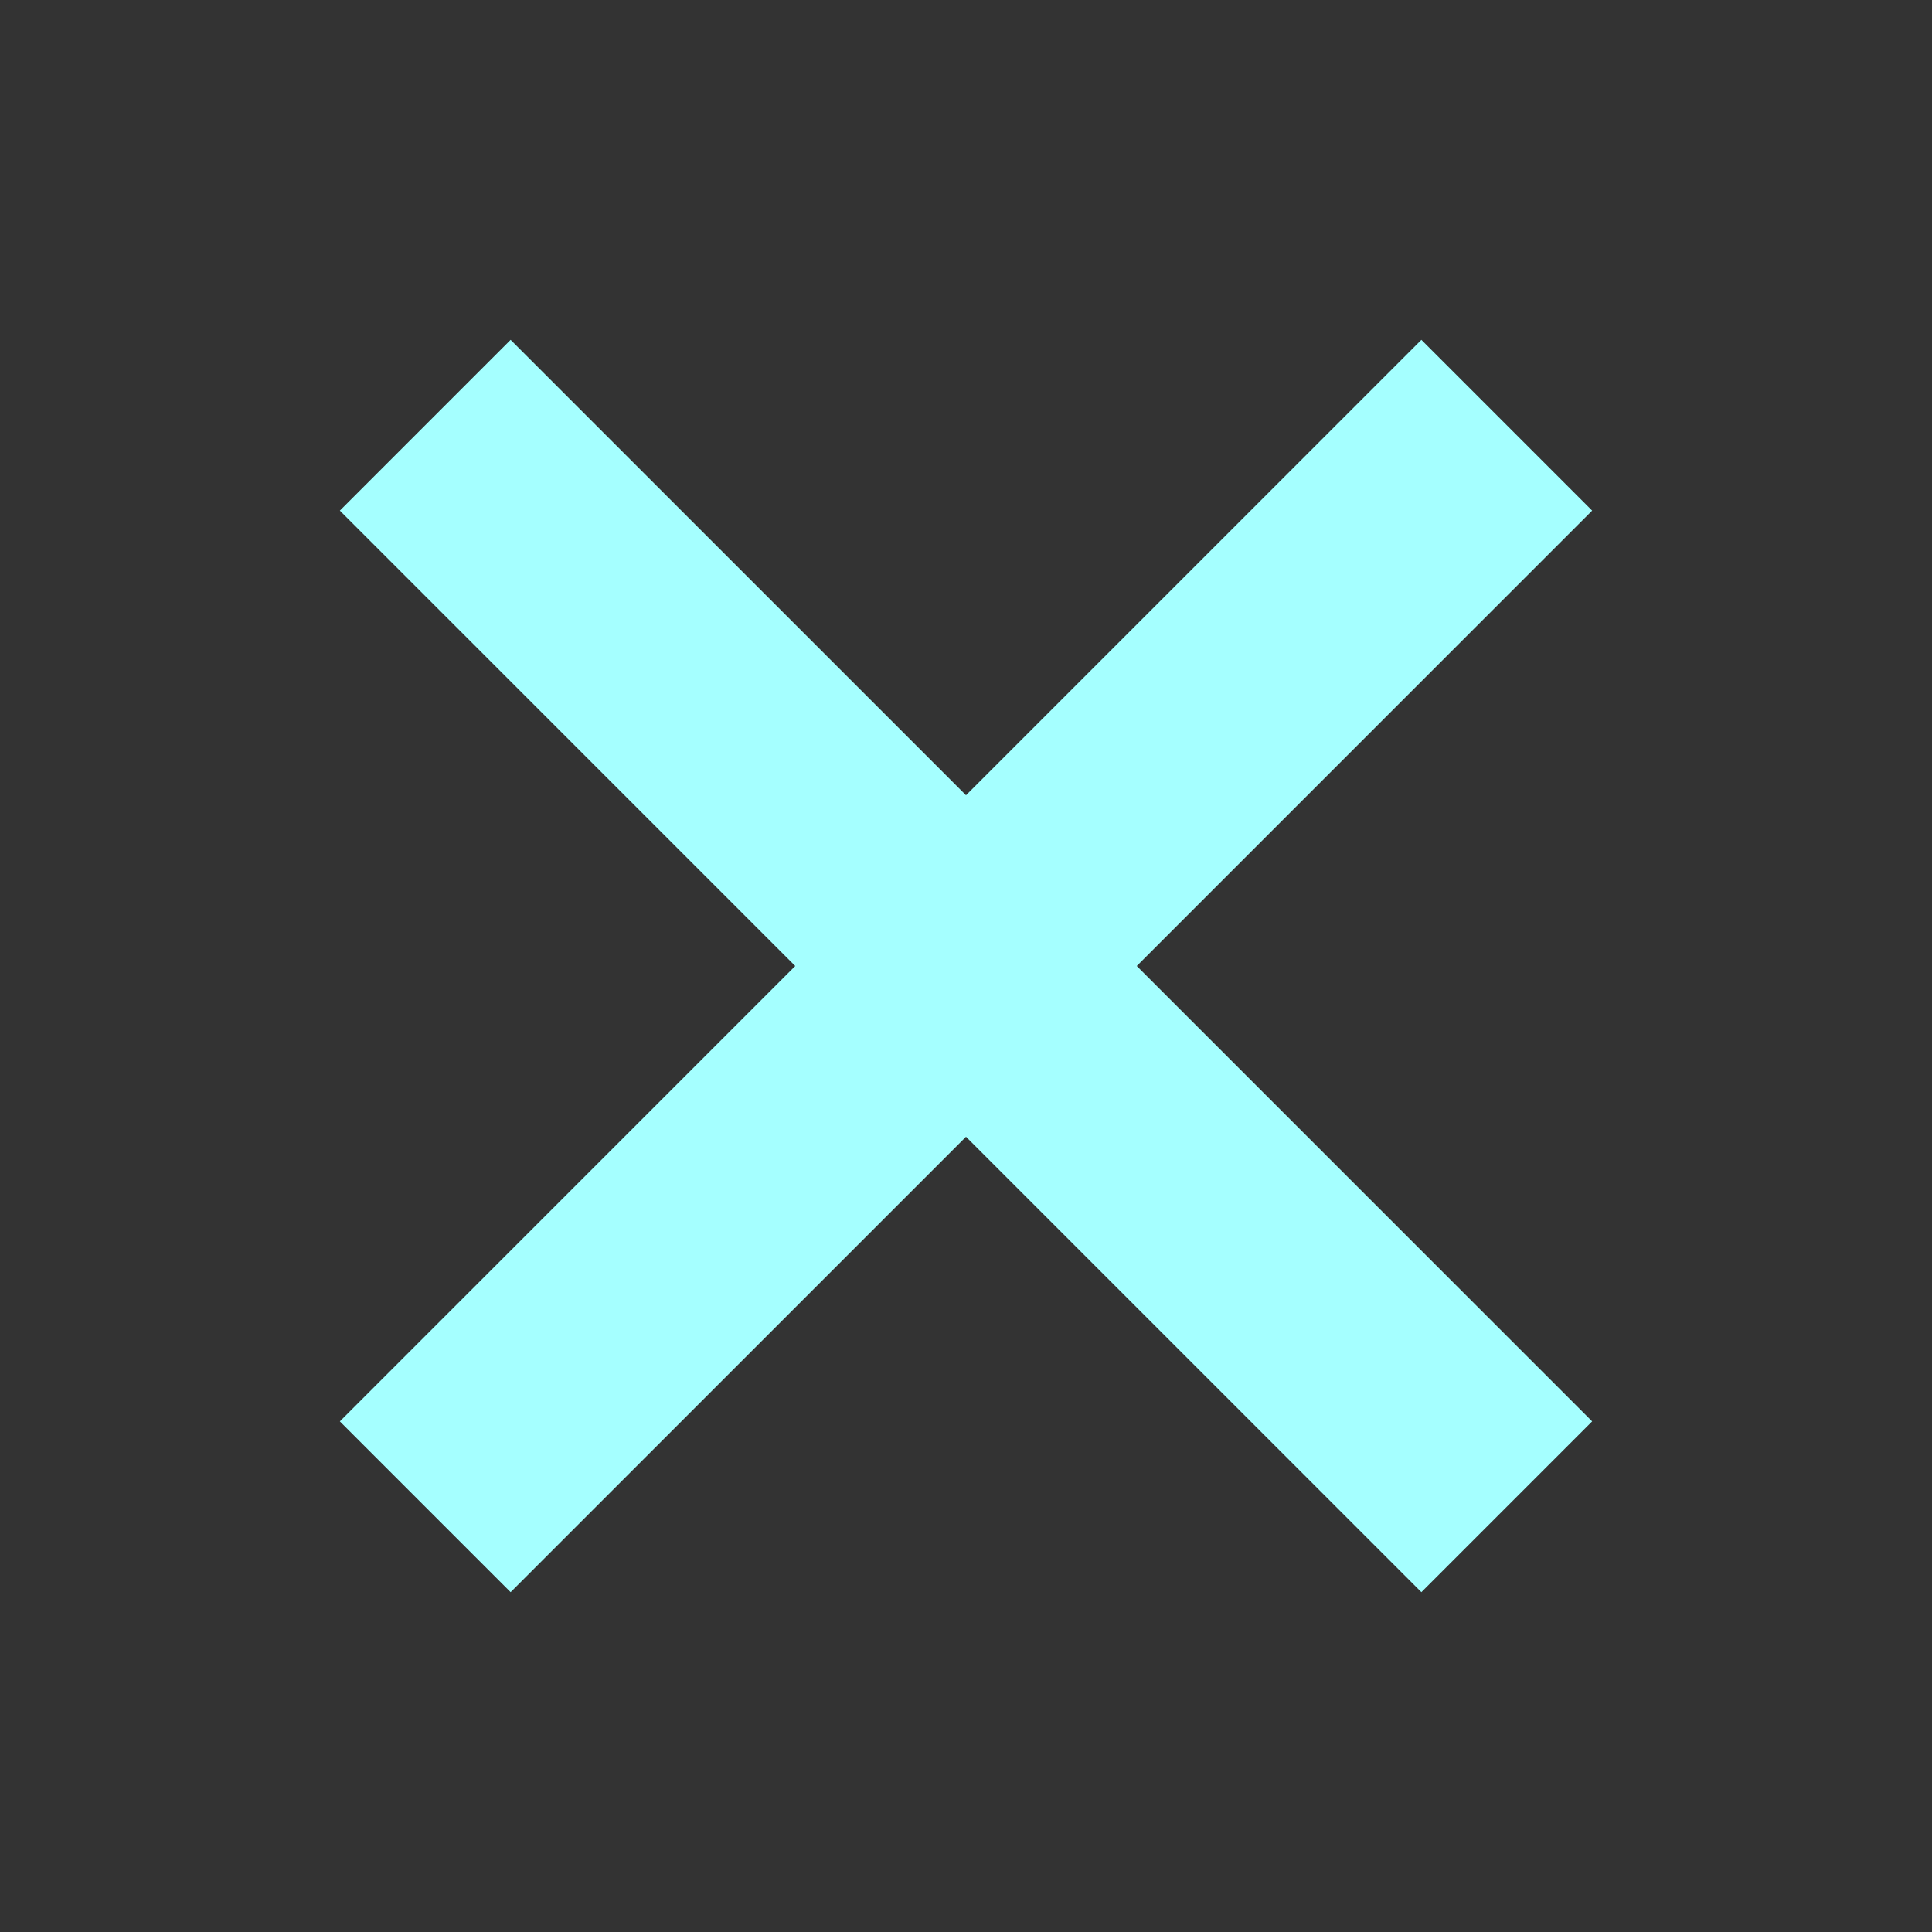 <svg role="img" xmlns="http://www.w3.org/2000/svg" width="16px" height="16px" viewBox="0 0 24 24" aria-labelledby="closeIconTitle" stroke="#a5ffff" stroke-width="3" stroke-linecap="square" stroke-linejoin="miter" fill="none" color="#a5ffff"><rect x="0" y="0" width="24" height="24" fill="#333333" stroke="none"/> <title id="closeIconTitle">Close</title> <path d="M6.343 6.343L17.657 17.657M6.343 17.657L17.657 6.343"/> </svg>